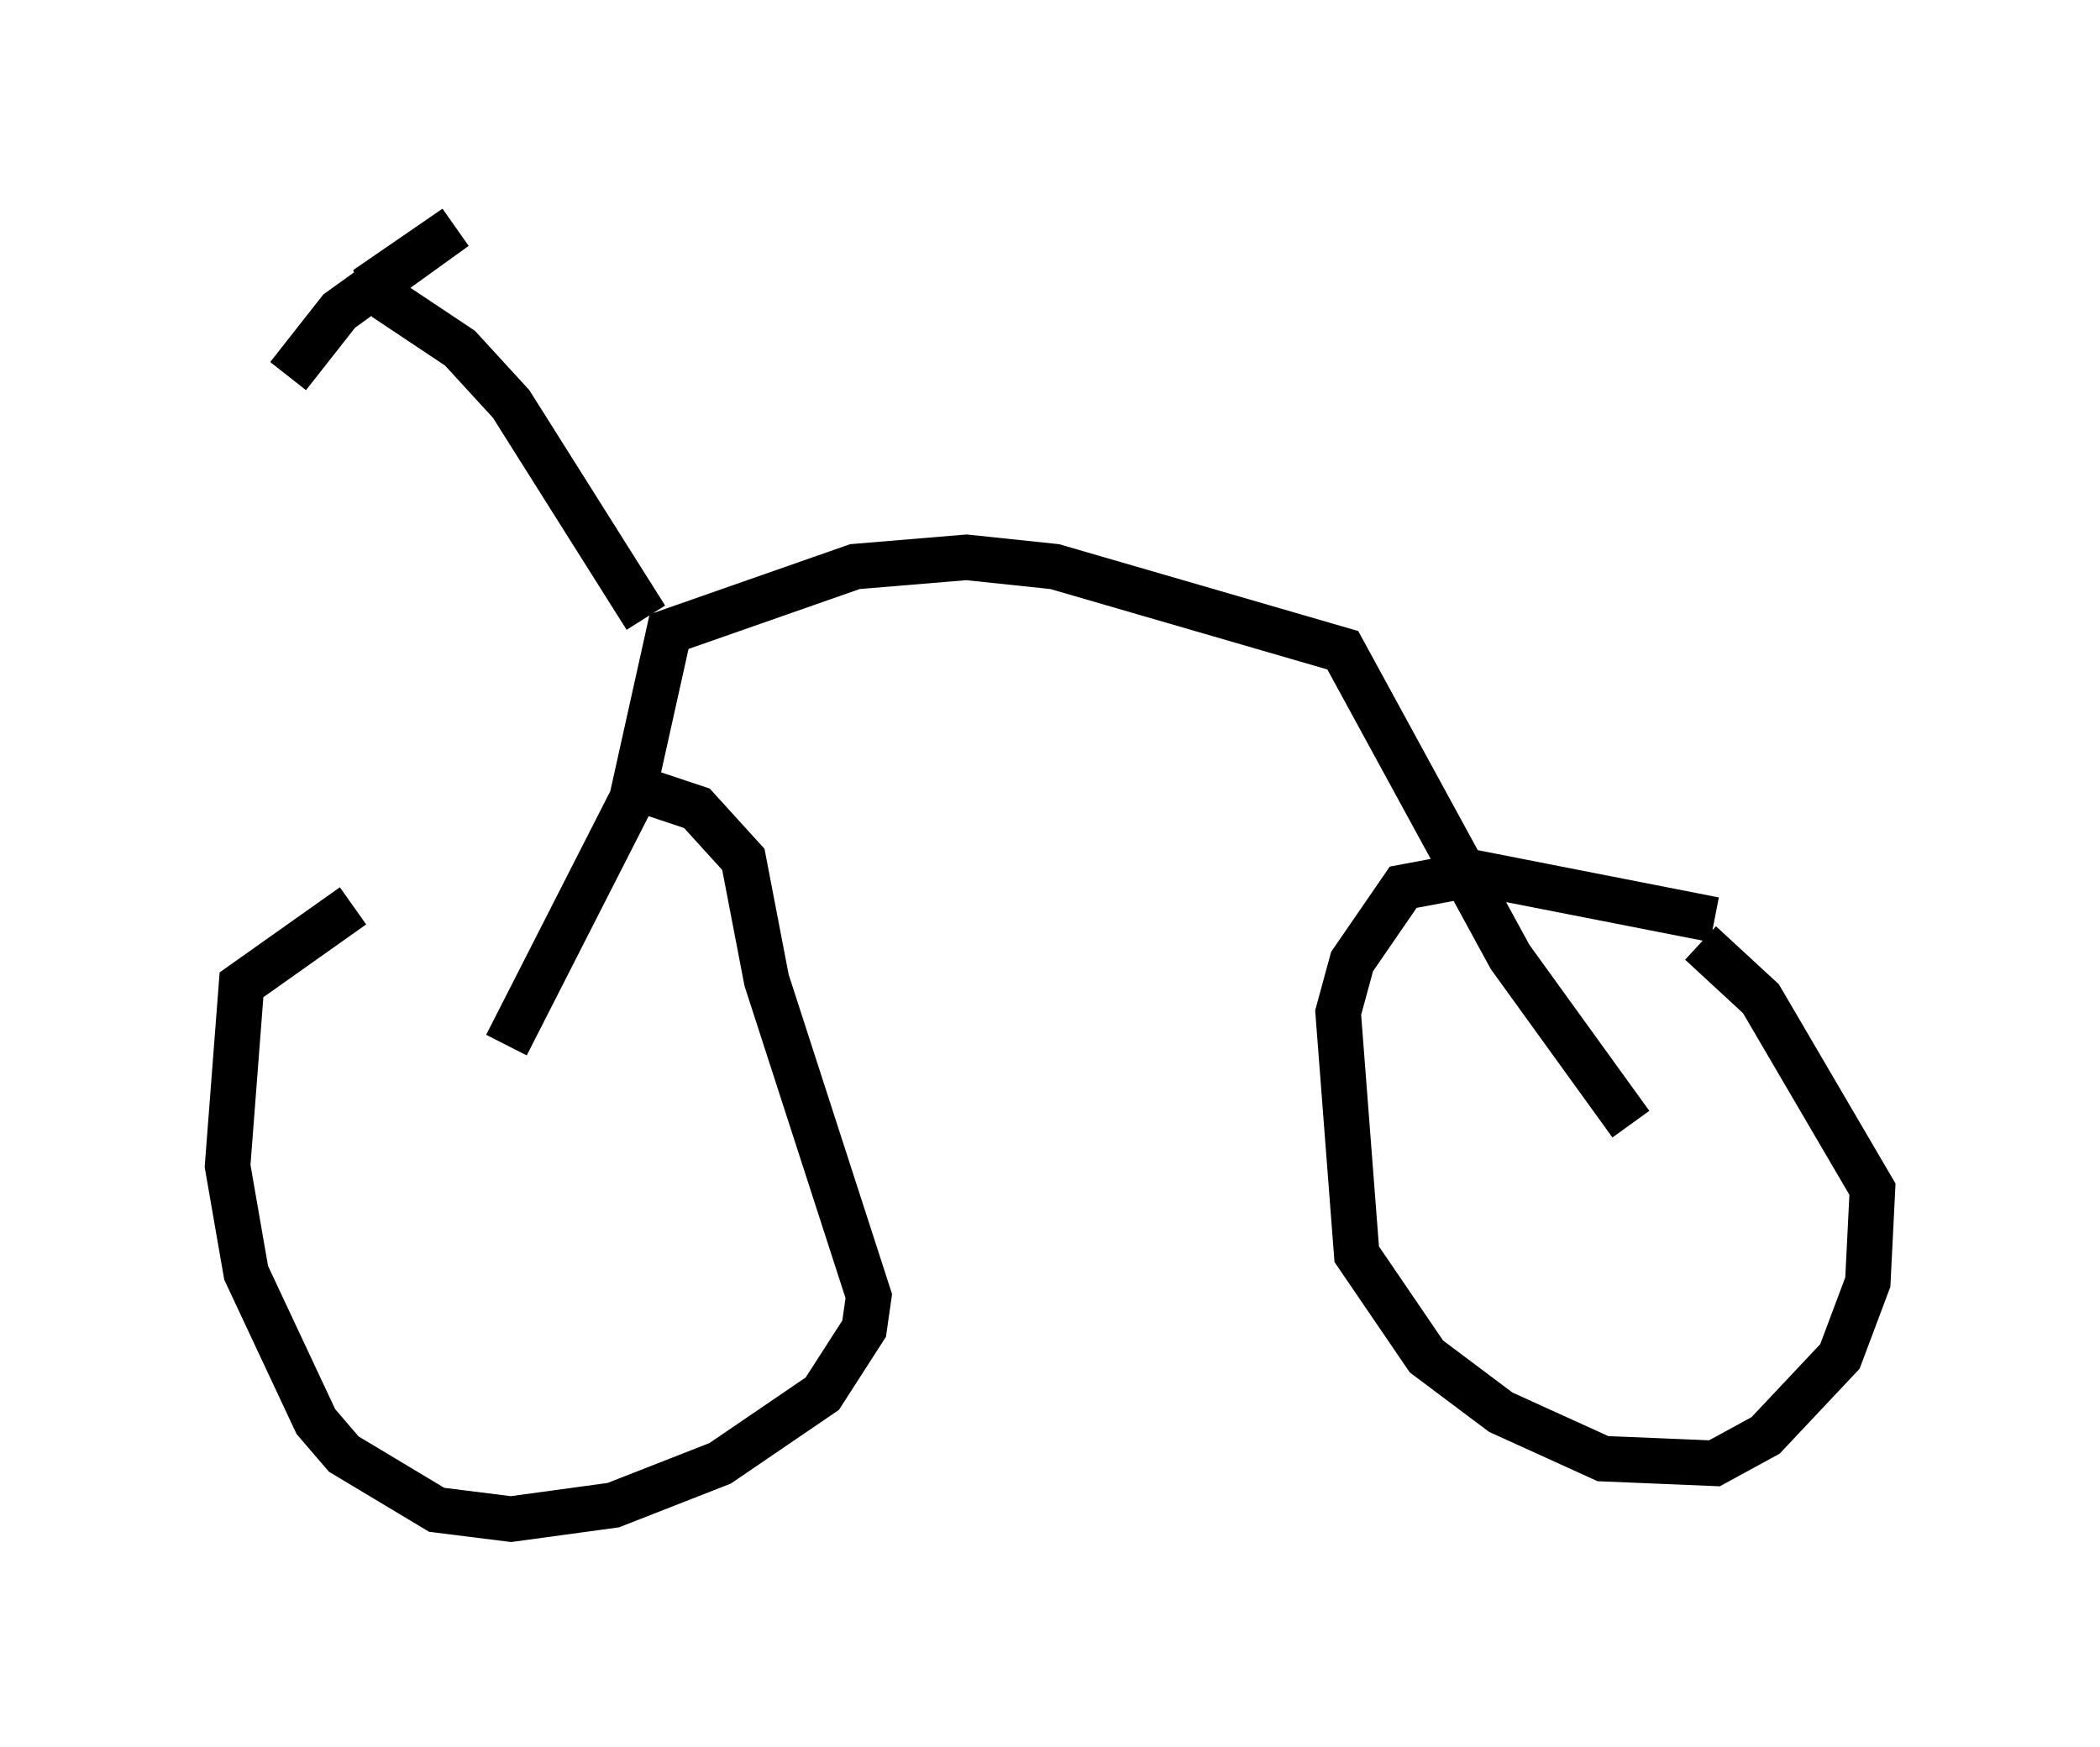 <?xml version="1.0" encoding="utf-8" ?>
<svg baseProfile="full" height="38.379" version="1.1" width="46.138" xmlns="http://www.w3.org/2000/svg" xmlns:ev="http://www.w3.org/2001/xml-events" xmlns:xlink="http://www.w3.org/1999/xlink"><defs /><rect fill="white" height="38.379" width="46.138" x="0" y="0" /><path d="M14.494, 16.433 m-6.738, 3.471 l-2.45, 1.735 -0.306, 3.981 l0.408, 2.348 1.531, 3.267 l0.613, 0.715 2.042, 1.225 l1.633, 0.204 2.246, -0.306 l2.348, -0.919 2.246, -1.531 l0.919, -1.429 0.102, -0.715 l-2.246, -6.942 -0.51, -2.654 l-1.021, -1.123 -1.531, -0.51 m23.888, 2.96 l-5.206, -1.021 -1.633, 0.306 l-1.123, 1.633 -0.306, 1.123 l0.408, 5.308 1.531, 2.246 l1.633, 1.225 2.246, 1.021 l2.45, 0.102 1.123, -0.613 l1.633, -1.735 0.613, -1.633 l0.102, -2.042 -2.45, -4.185 l-1.327, -1.225 m-1.531, 3.981 l-2.654, -3.675 -3.675, -6.738 l-6.329, -1.838 -1.94, -0.204 l-2.45, 0.204 -4.083, 1.429 l-0.817, 3.675 -2.756, 5.41 m3.063, -9.392 l-2.96, -4.696 -1.123, -1.225 l-1.531, -1.021 -0.204, -0.51 l1.633, -1.123 -2.552, 1.838 l-1.123, 1.429 " fill="none" stroke="black" stroke-width="1" /></svg>